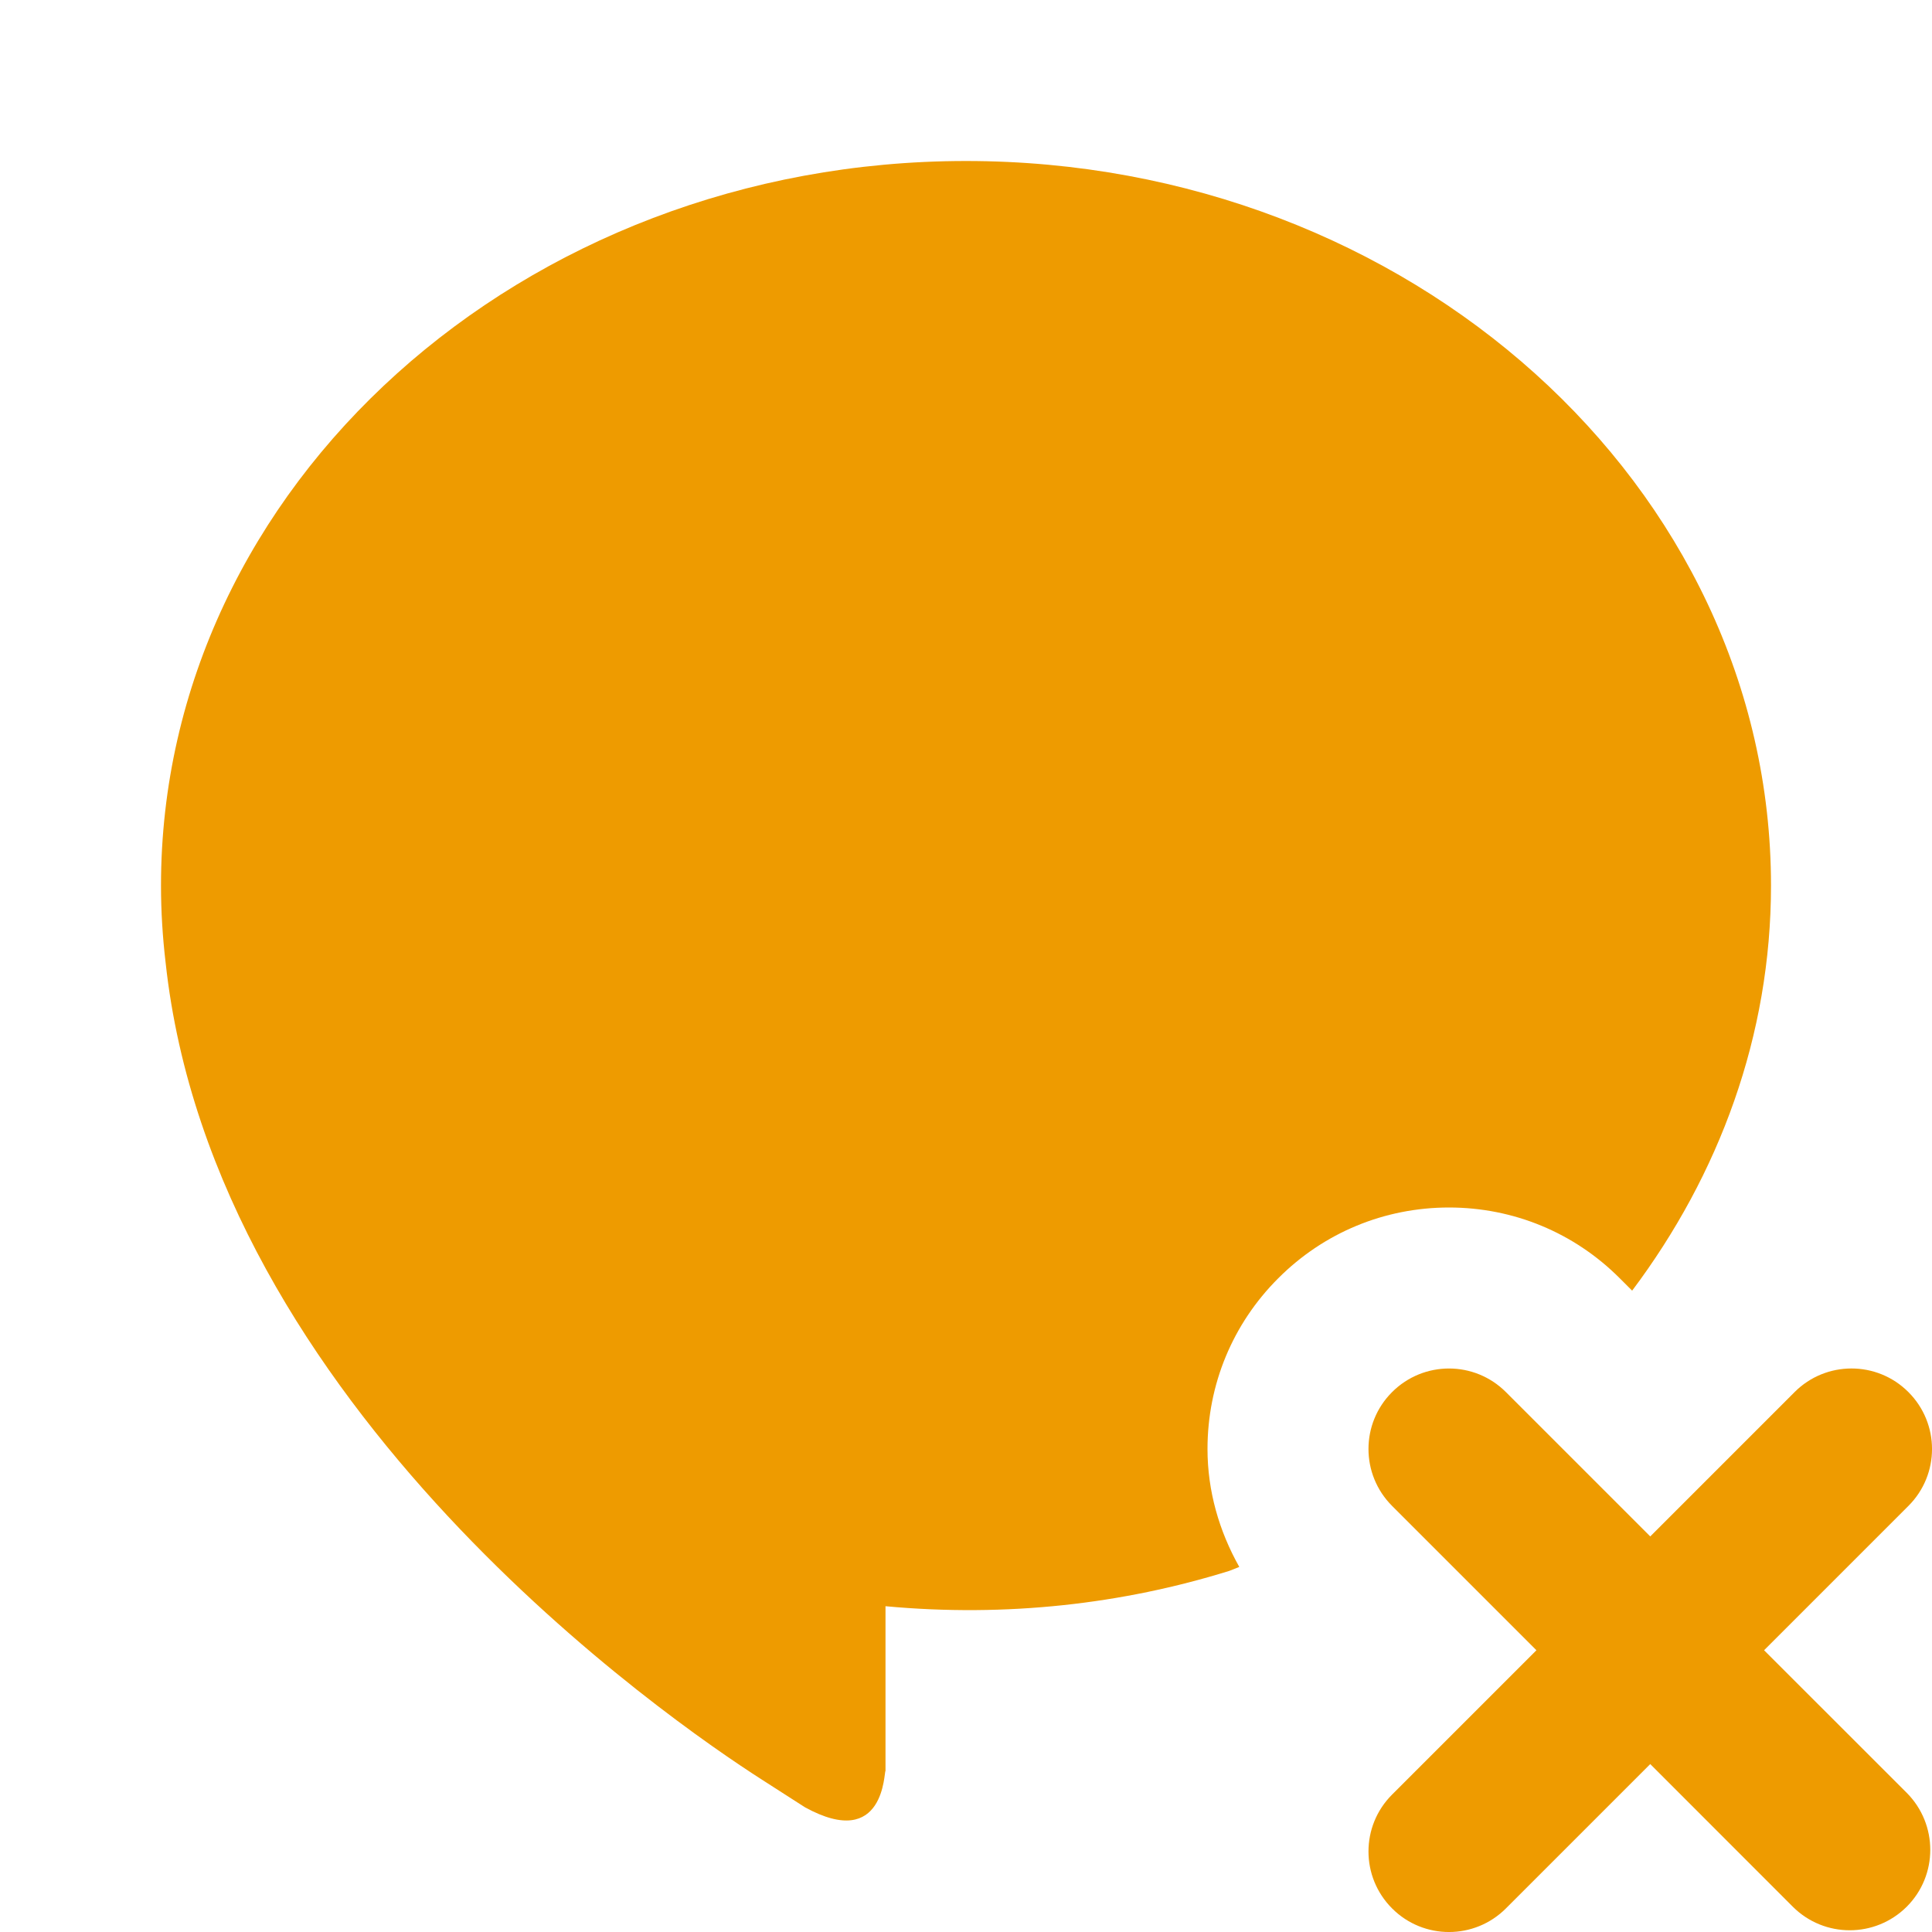 <svg width="24" height="24" viewBox="0 0 24 24" fill="none" xmlns="http://www.w3.org/2000/svg">
  <path d="M12 2C6.486 2 2 6.038 2 11C2 11.322 2.02 11.641 2.057 11.955C2.653 17.477 8.329 21.38 9.461 22.105L10 22.451C11 23 10.98 21.993 11 22V19.953C12.505 20.093 13.95 19.925 15.271 19.514L15.395 19.465C15.145 19.021 15 18.523 15 18C15 17.199 15.312 16.445 15.879 15.879C16.445 15.312 17.199 15 18 15C18.801 15 19.555 15.312 20.121 15.879L20.275 16.033C21.357 14.592 22 12.863 22 11C22 6.038 17.514 2 12 2ZM18 17C17.744 17 17.488 17.098 17.293 17.293C16.902 17.683 16.902 18.316 17.293 18.707L19.086 20.5L17.293 22.293C16.902 22.683 16.902 23.316 17.293 23.707C17.683 24.098 18.316 24.098 18.707 23.707L20.5 21.914L22.271 23.686C22.662 24.076 23.294 24.076 23.686 23.686C24.076 23.296 24.076 22.663 23.686 22.271L21.914 20.5L23.707 18.707C24.098 18.317 24.098 17.684 23.707 17.293C23.317 16.902 22.683 16.902 22.293 17.293L20.5 19.086L18.707 17.293C18.512 17.098 18.256 17 18 17Z" fill="#EE9B00"/>
</svg>
